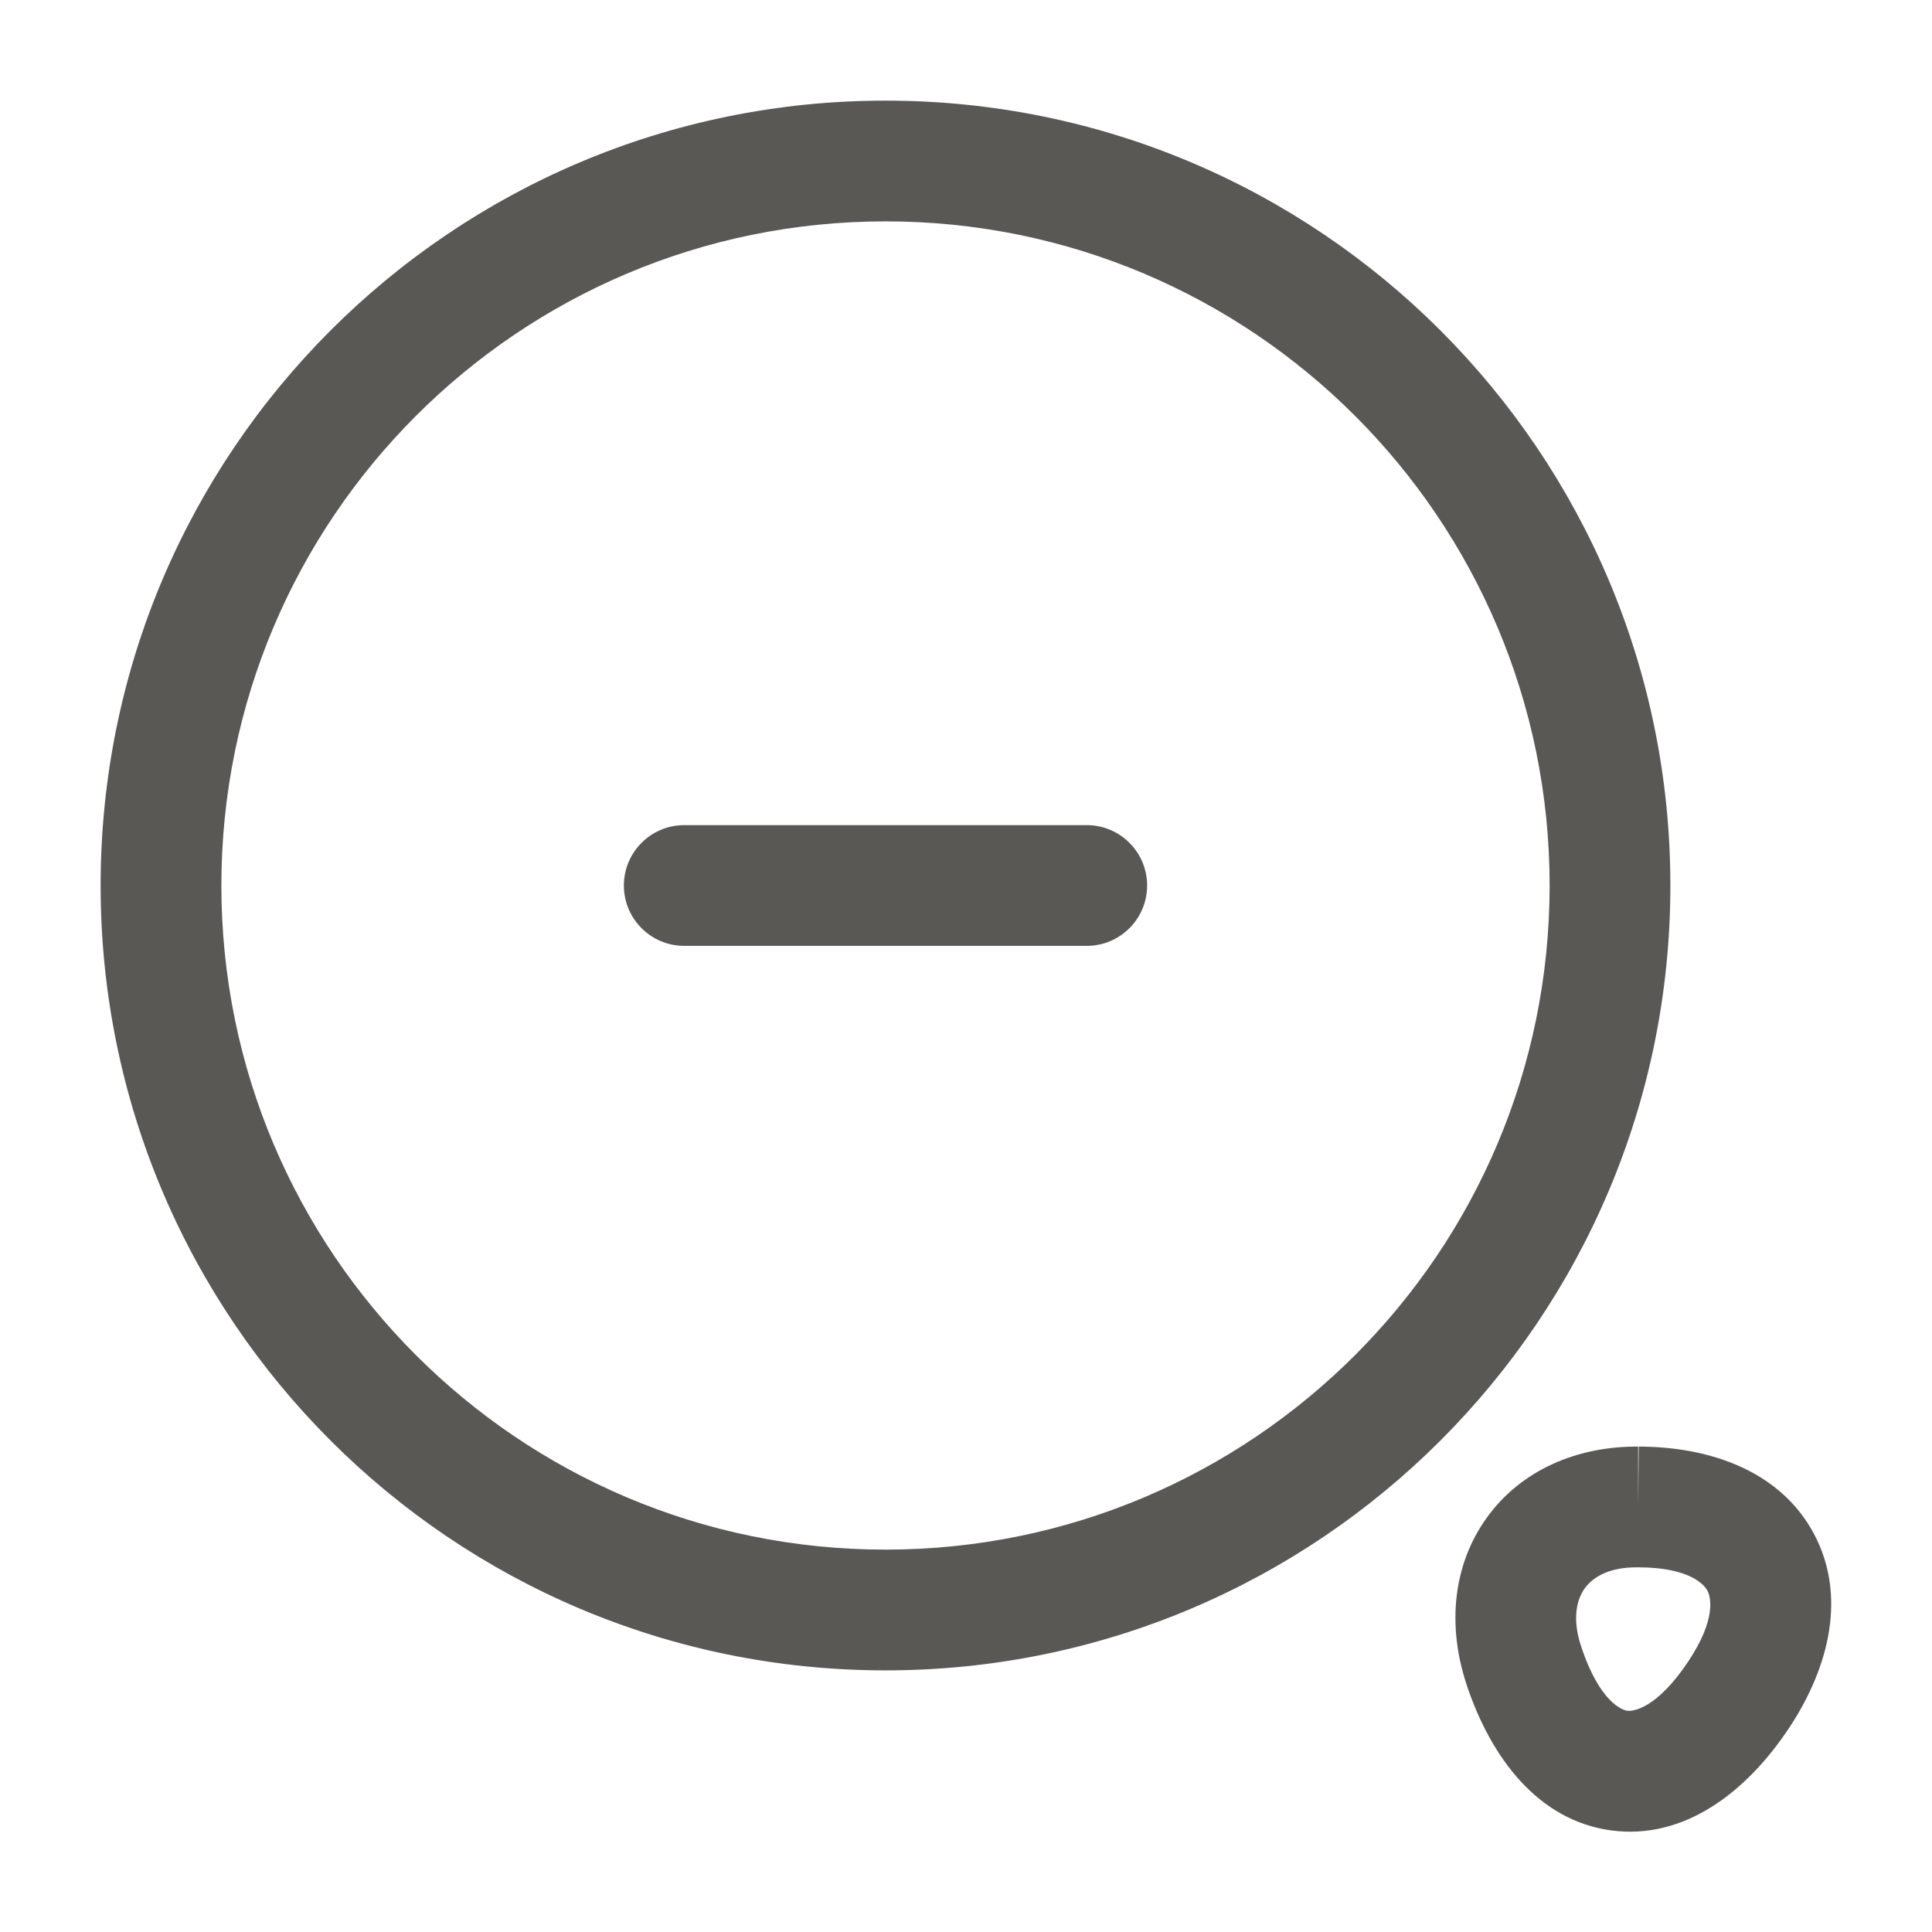 <svg width="24" height="24" viewBox="0 0 24 24" fill="none" xmlns="http://www.w3.org/2000/svg">
<path fill-rule="evenodd" clip-rule="evenodd" d="M11 2.75C6.444 2.75 2.75 6.444 2.75 11C2.75 15.556 6.444 19.25 11 19.25C15.556 19.25 19.25 15.556 19.25 11C19.25 6.444 15.556 2.75 11 2.75ZM1.25 11C1.25 5.615 5.615 1.25 11 1.25C16.385 1.25 20.75 5.615 20.75 11C20.75 16.385 16.385 20.75 11 20.75C5.615 20.75 1.25 16.385 1.25 11ZM7.75 11C7.75 10.586 8.086 10.25 8.5 10.25H13.5C13.914 10.25 14.25 10.586 14.25 11C14.25 11.414 13.914 11.75 13.5 11.75H8.5C8.086 11.75 7.75 11.414 7.75 11ZM18.469 18.854C18.891 18.267 19.584 17.964 20.353 17.97C20.354 17.97 20.355 17.97 20.357 17.97L20.35 18.72V17.97C20.351 17.97 20.352 17.97 20.353 17.97C21.264 17.971 22.123 18.286 22.532 19.051C22.942 19.816 22.728 20.706 22.225 21.465L22.225 21.465C21.695 22.263 20.921 22.86 20.015 22.738C19.11 22.617 18.52 21.837 18.218 20.926L18.218 20.925C17.976 20.194 18.047 19.44 18.469 18.854ZM19.642 20.455C19.87 21.142 20.15 21.243 20.215 21.252C20.279 21.26 20.575 21.237 20.975 20.635M19.642 20.455C19.523 20.096 19.593 19.86 19.686 19.731C19.778 19.603 19.974 19.466 20.343 19.47V19.47H20.35C20.977 19.47 21.167 19.679 21.21 19.759C21.253 19.839 21.322 20.113 20.975 20.635" fill="#595854"/>
</svg>
